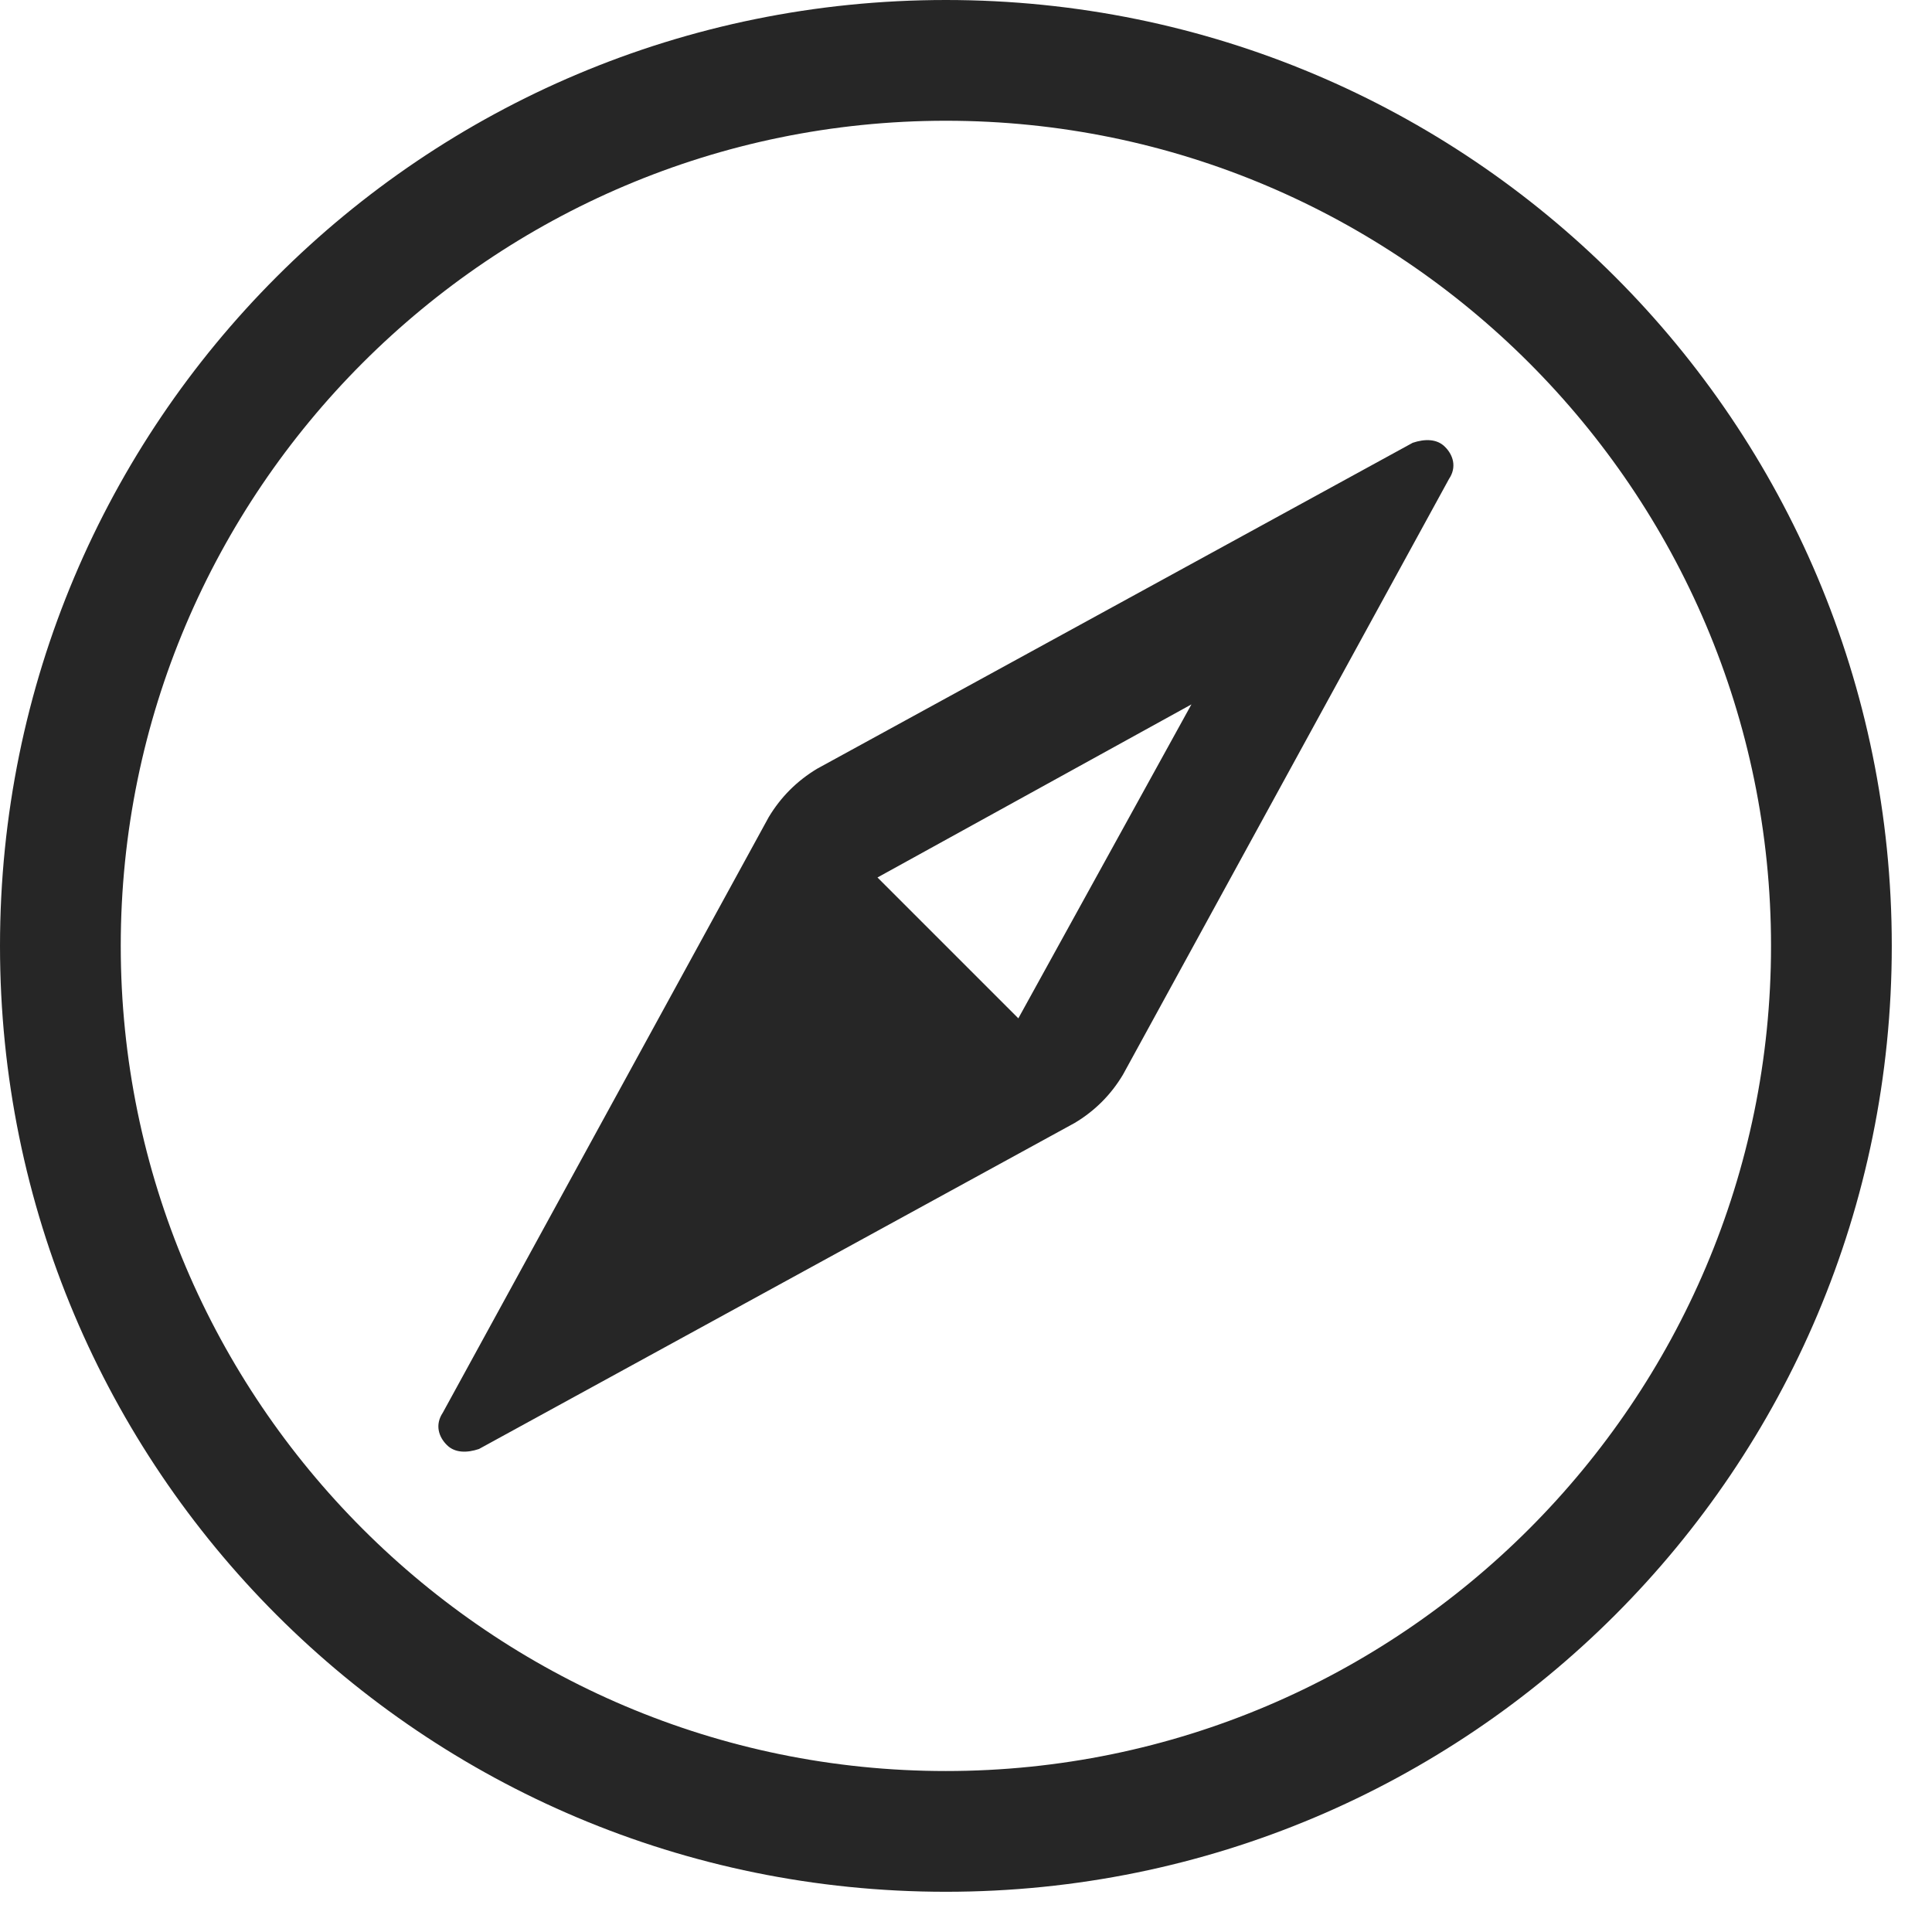     <svg width="22" height="22" viewBox="0 0 22 22" fill="none" xmlns="http://www.w3.org/2000/svg">
        <path fill-rule="evenodd" clip-rule="evenodd" d="M10.771 0C16.729 0 21.542 4.812 21.542 10.771C21.542 16.729 16.729 21.542 10.771 21.542C4.812 21.542 0 16.729 0 10.771C0 4.812 4.812 0 10.771 0ZM10.771 20.167C15.95 20.167 20.167 15.95 20.167 10.771C20.167 5.592 15.95 1.375 10.771 1.375C5.592 1.375 1.375 5.592 1.375 10.771C1.375 15.95 5.592 20.167 10.771 20.167ZM8.754 9.304C8.892 9.075 9.075 8.892 9.304 8.754L16.087 5.042C16.225 4.996 16.363 4.996 16.454 5.088C16.546 5.179 16.592 5.317 16.5 5.454L12.787 12.238C12.65 12.467 12.467 12.65 12.238 12.787L5.454 16.5C5.317 16.546 5.179 16.546 5.088 16.454C4.996 16.363 4.95 16.225 5.042 16.087L8.754 9.304V9.304ZM11.596 11.596L13.567 8.021L9.992 9.992L11.596 11.596Z" fill="#262626"/>
    </svg>
        